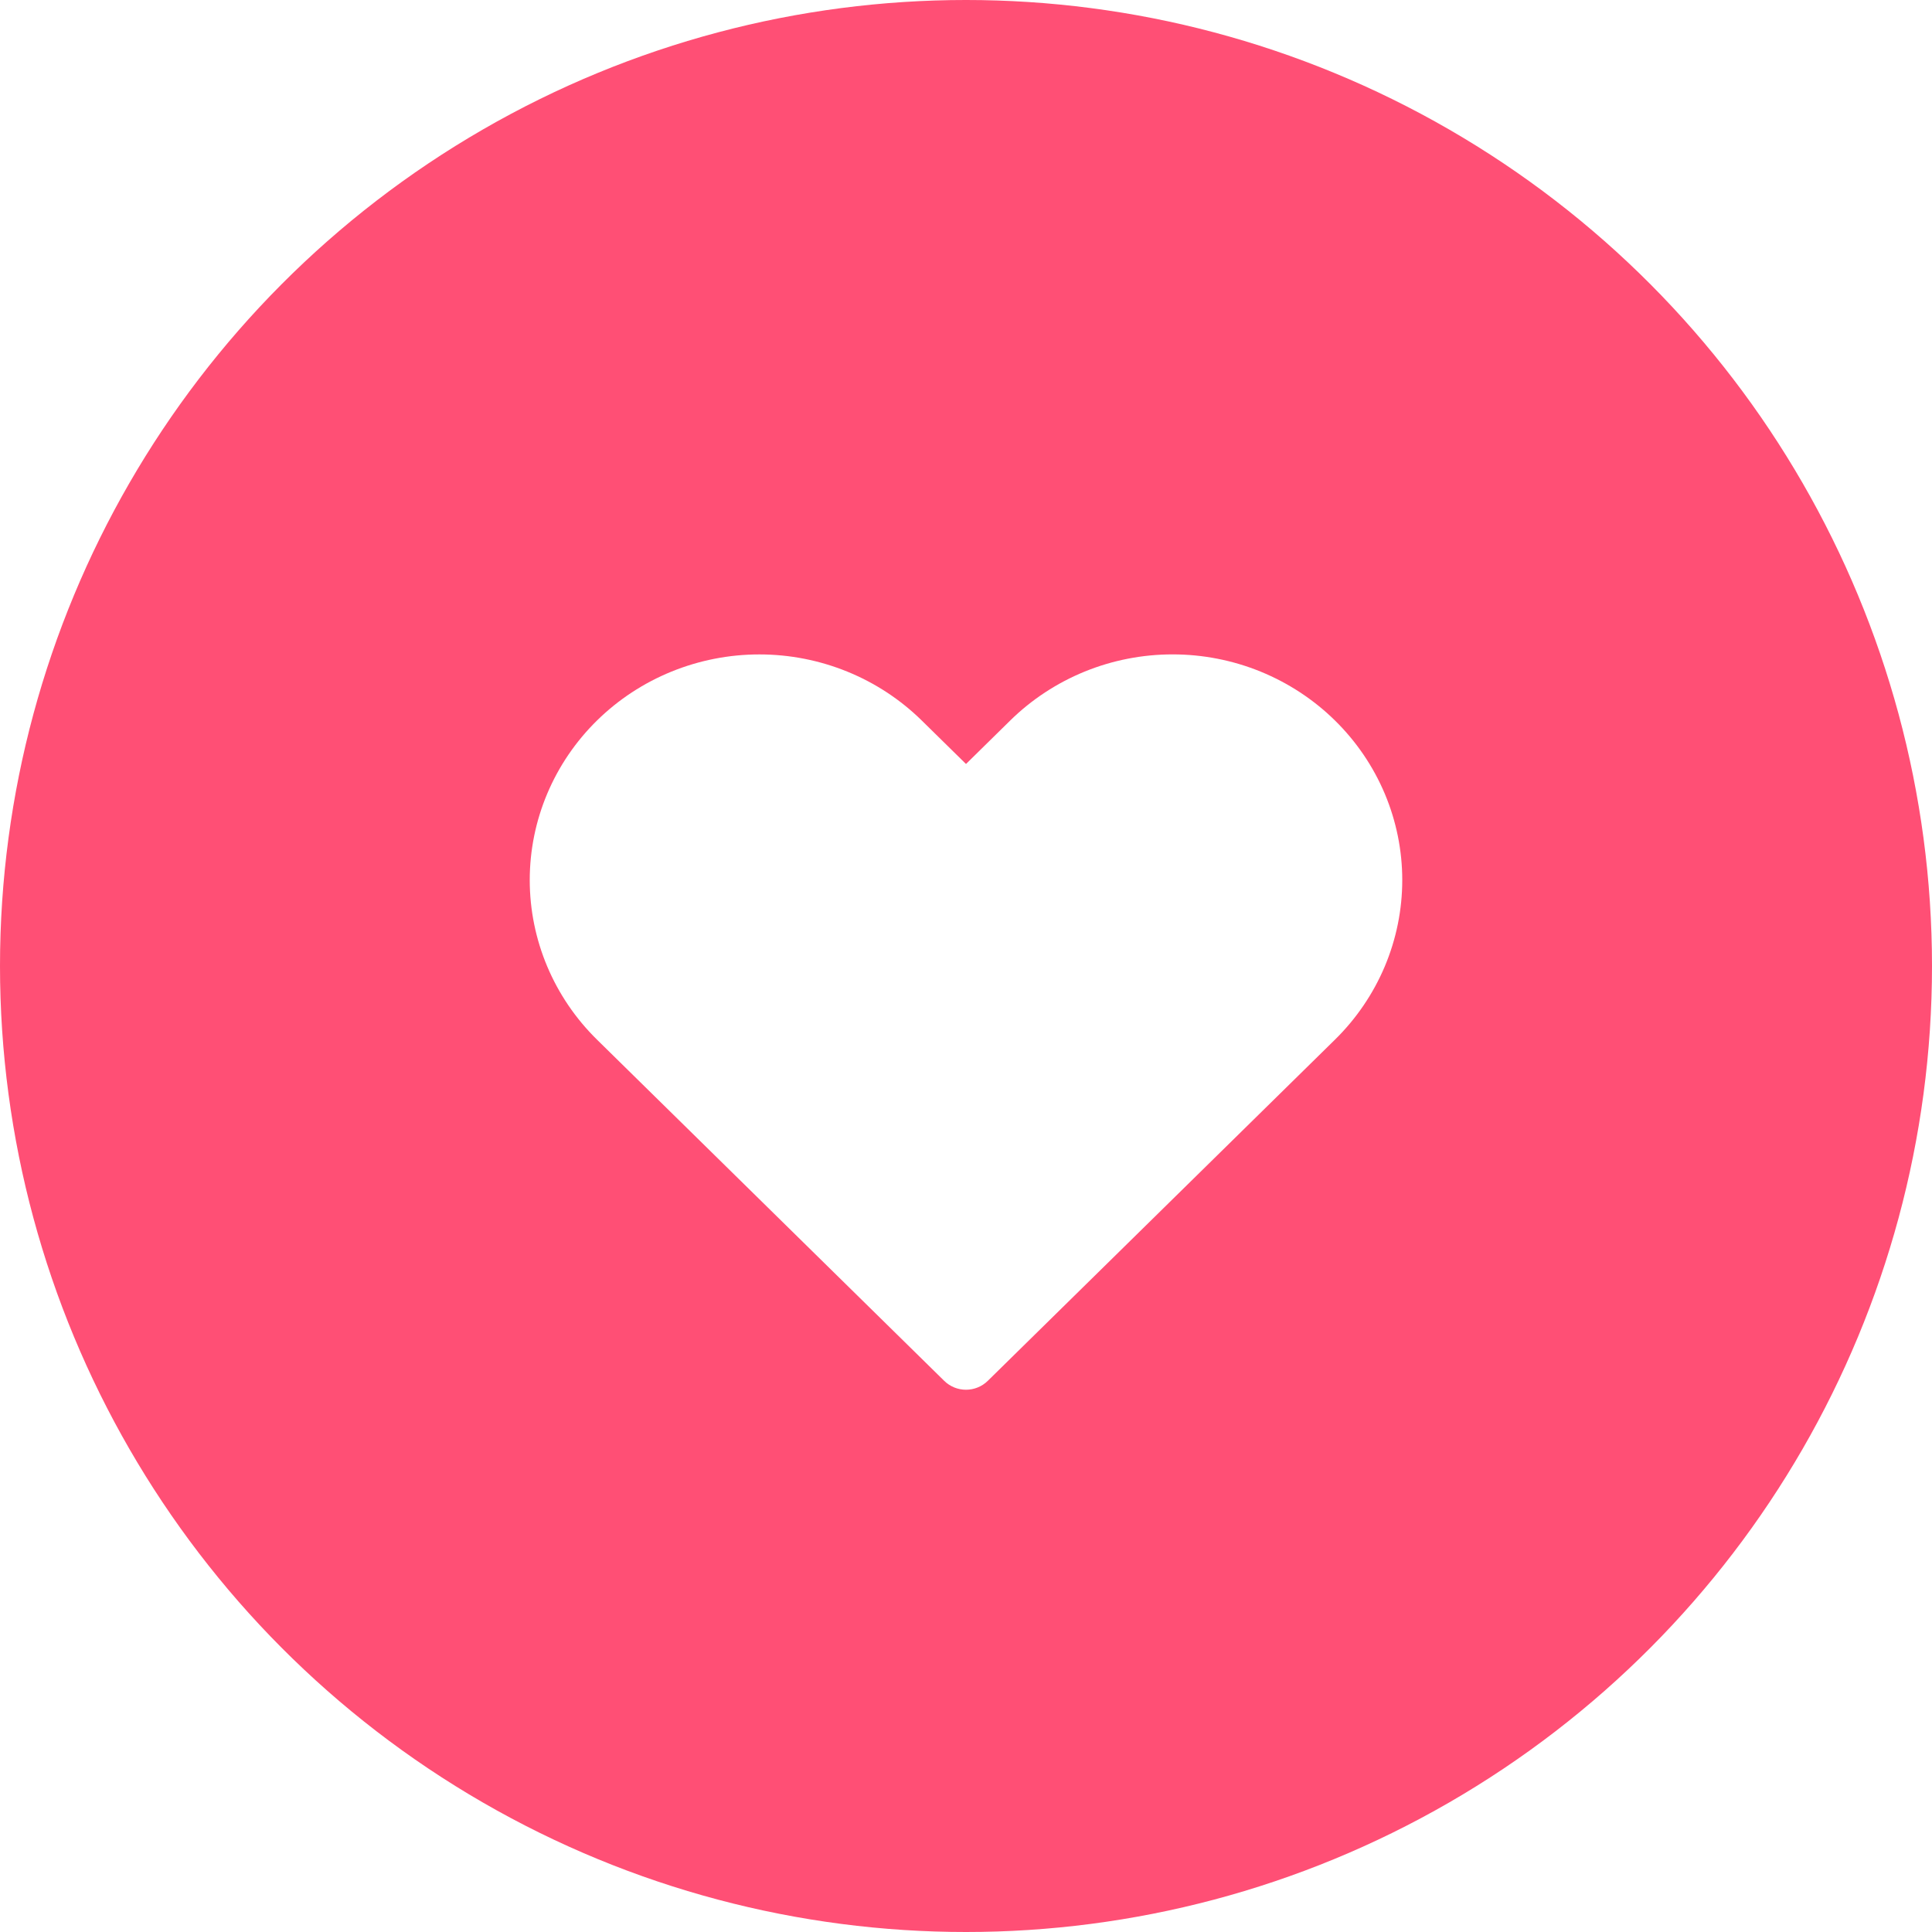 <svg width="62" height="62" viewBox="0 0 62 62" fill="none" xmlns="http://www.w3.org/2000/svg">
  <g filter="url(#filter0_bd_294_3364)">
    <circle cx="31" cy="31" r="31" fill="#FF4F75"/>
  </g>
  <g filter="url(#filter1_d_294_3364)">
    <path d="M42.841 23.122C42.157 22.449 41.344 21.916 40.45 21.551C39.556 21.187 38.598 21 37.63 21C36.663 21 35.704 21.187 34.81 21.551C33.916 21.916 33.104 22.449 32.419 23.122L31 24.517L29.58 23.122C28.198 21.764 26.323 21.001 24.369 21.001C22.415 21.001 20.54 21.764 19.158 23.122C17.776 24.48 17 26.322 17 28.242C17 30.163 17.776 32.005 19.158 33.363L30.299 44.311C30.688 44.694 31.311 44.694 31.701 44.311L42.841 33.363C43.525 32.691 44.068 31.893 44.439 31.014C44.809 30.135 45 29.194 45 28.242C45 27.291 44.809 26.35 44.439 25.471C44.068 24.592 43.525 23.794 42.841 23.122Z" fill="white"/>
  </g>
</svg>
